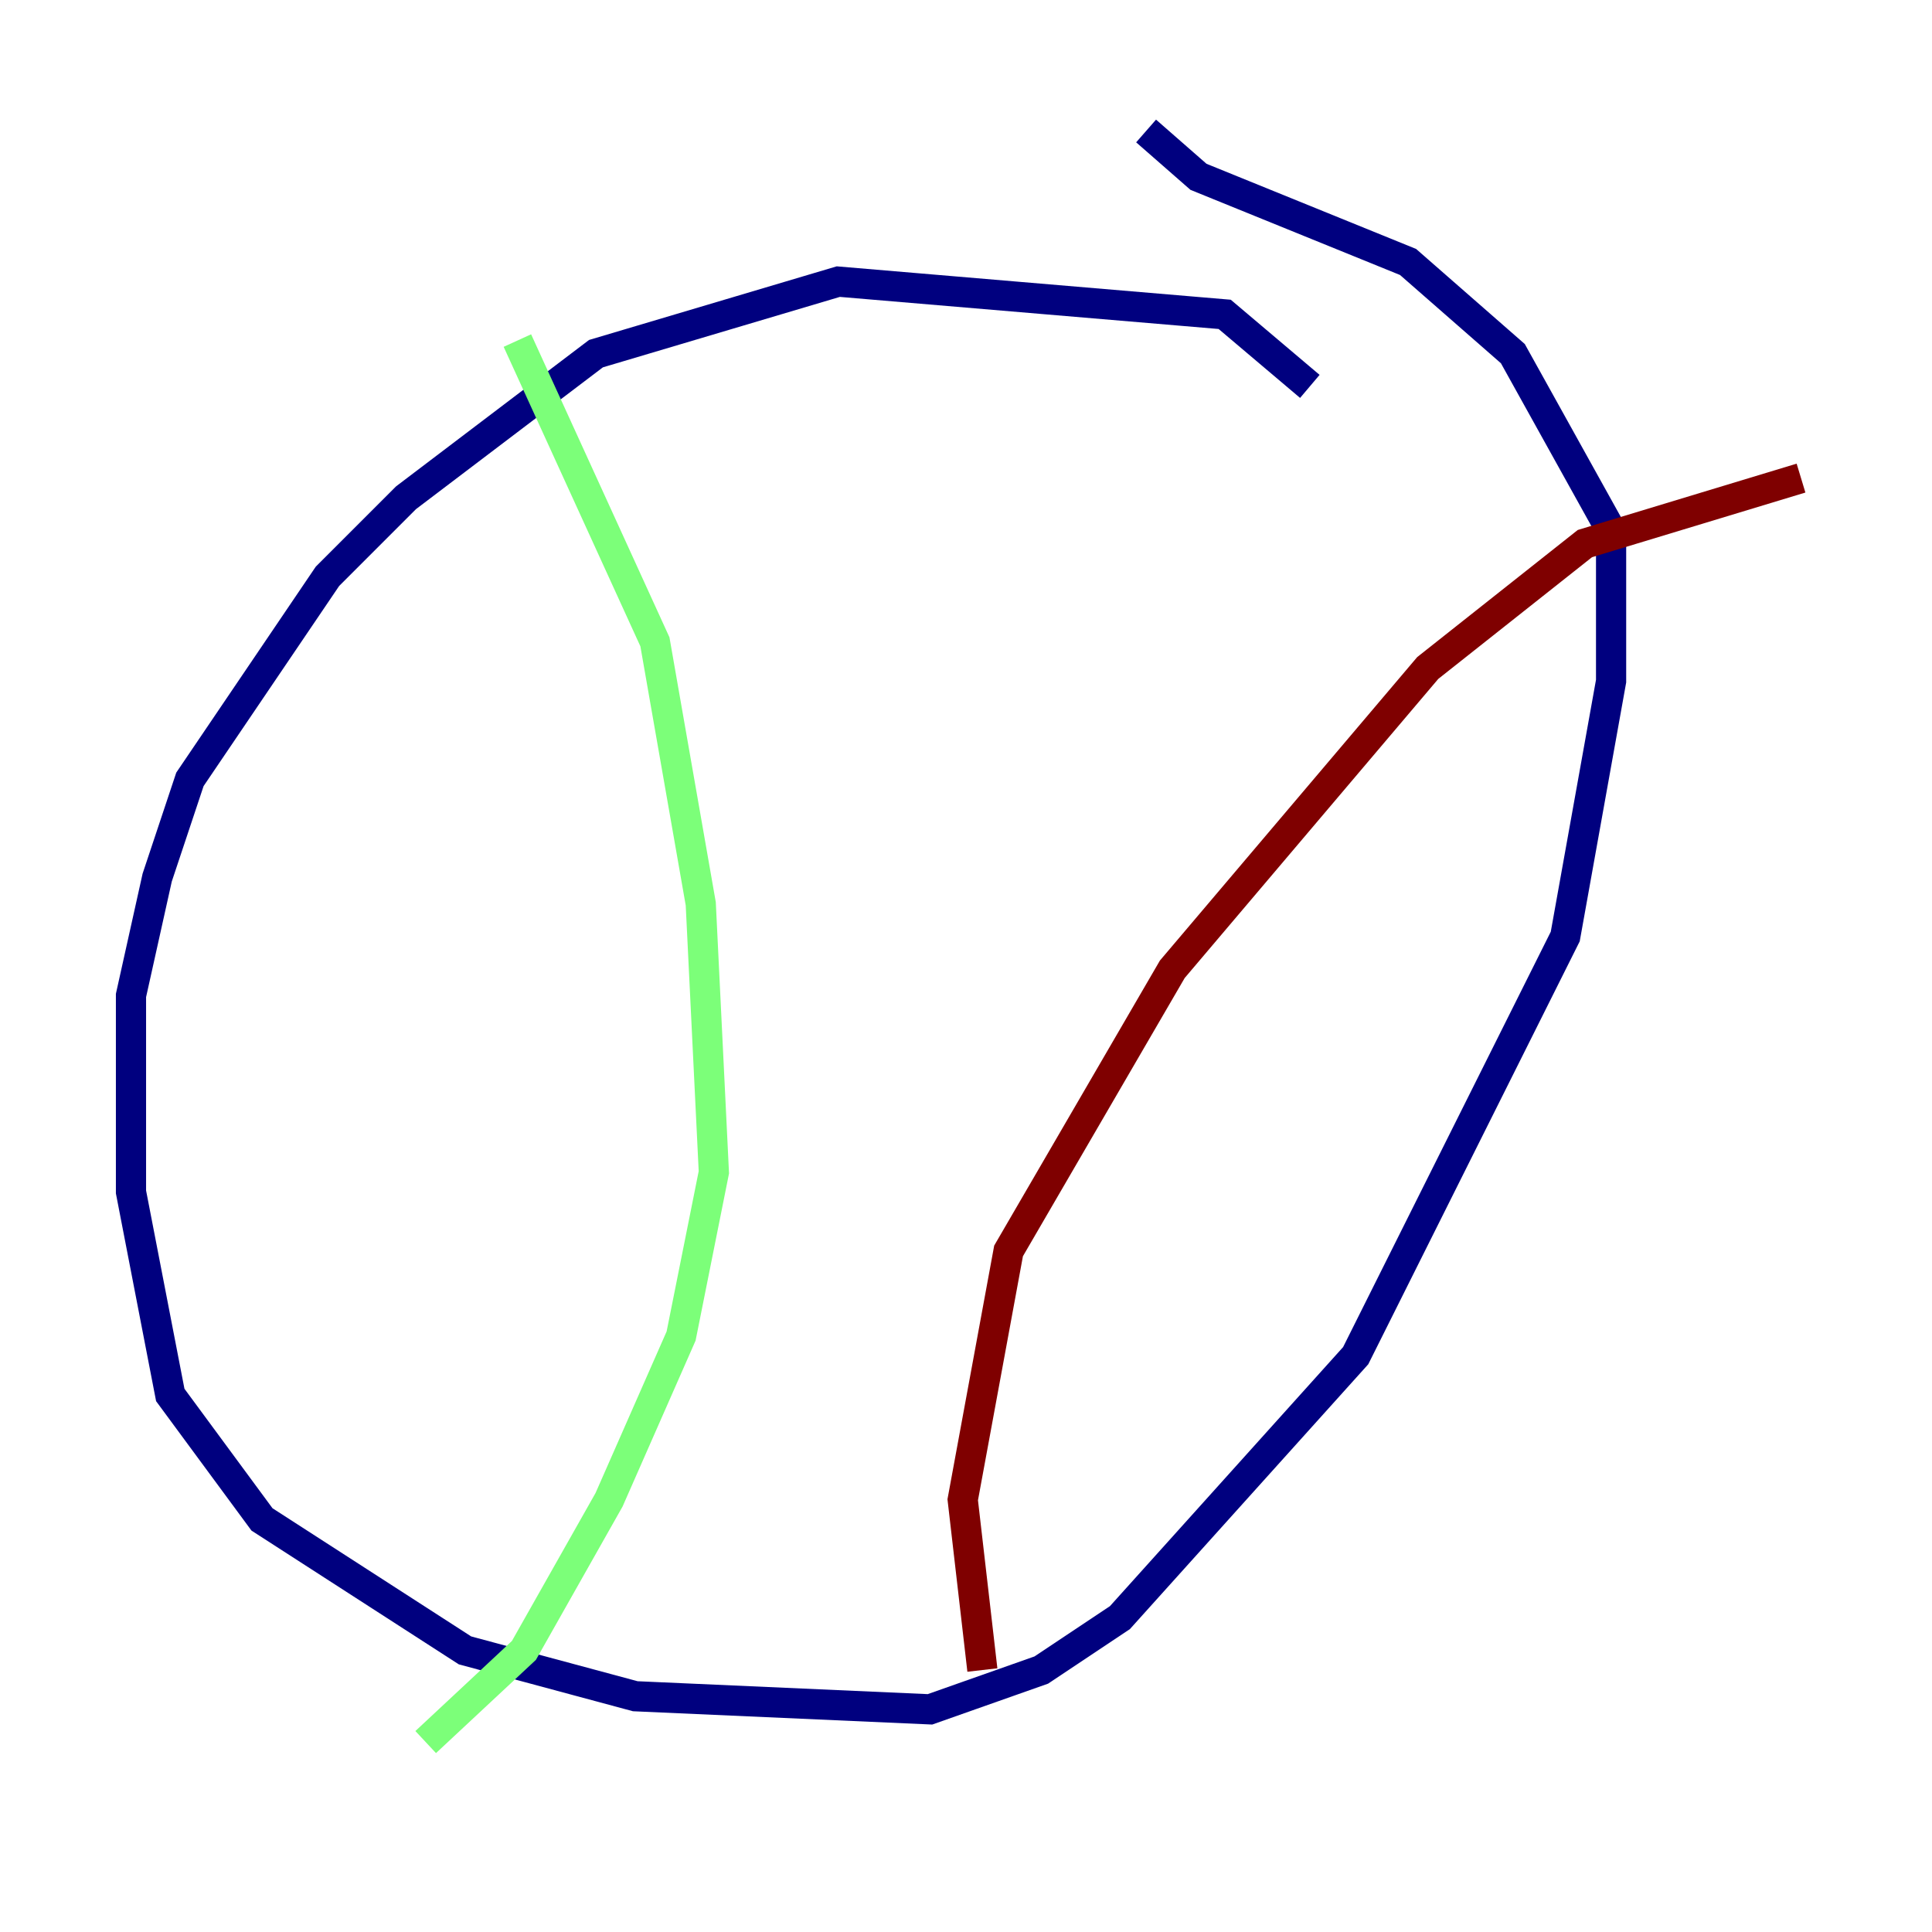 <?xml version="1.0" encoding="utf-8" ?>
<svg baseProfile="tiny" height="128" version="1.2" viewBox="0,0,128,128" width="128" xmlns="http://www.w3.org/2000/svg" xmlns:ev="http://www.w3.org/2001/xml-events" xmlns:xlink="http://www.w3.org/1999/xlink"><defs /><polyline fill="none" points="86.78,25.6 81.139,20.827 55.539,18.658 39.485,23.43 26.902,32.976 21.695,38.183 12.583,51.634 10.414,58.142 8.678,65.953 8.678,78.969 11.281,92.42 17.356,100.664 30.807,109.342 42.088,112.38 61.614,113.248 68.99,110.644 74.197,107.173 89.817,89.817 103.702,62.047 106.739,45.125 106.739,35.146 100.231,23.43 93.288,17.356 79.403,11.715 75.932,8.678" stroke="#00007f" stroke-width="2" /><polyline fill="none" points="34.278,22.563 43.39,42.522 46.427,59.878 47.295,77.668 45.125,88.515 40.352,99.363 34.712,109.342 28.203,115.417" stroke="#7cff79" stroke-width="2" /><polyline fill="none" points="119.322,31.675 105.003,36.014 94.59,44.258 77.668,64.217 66.82,82.875 63.783,99.363 65.085,110.644" stroke="#7f0000" stroke-width="2" /></svg>